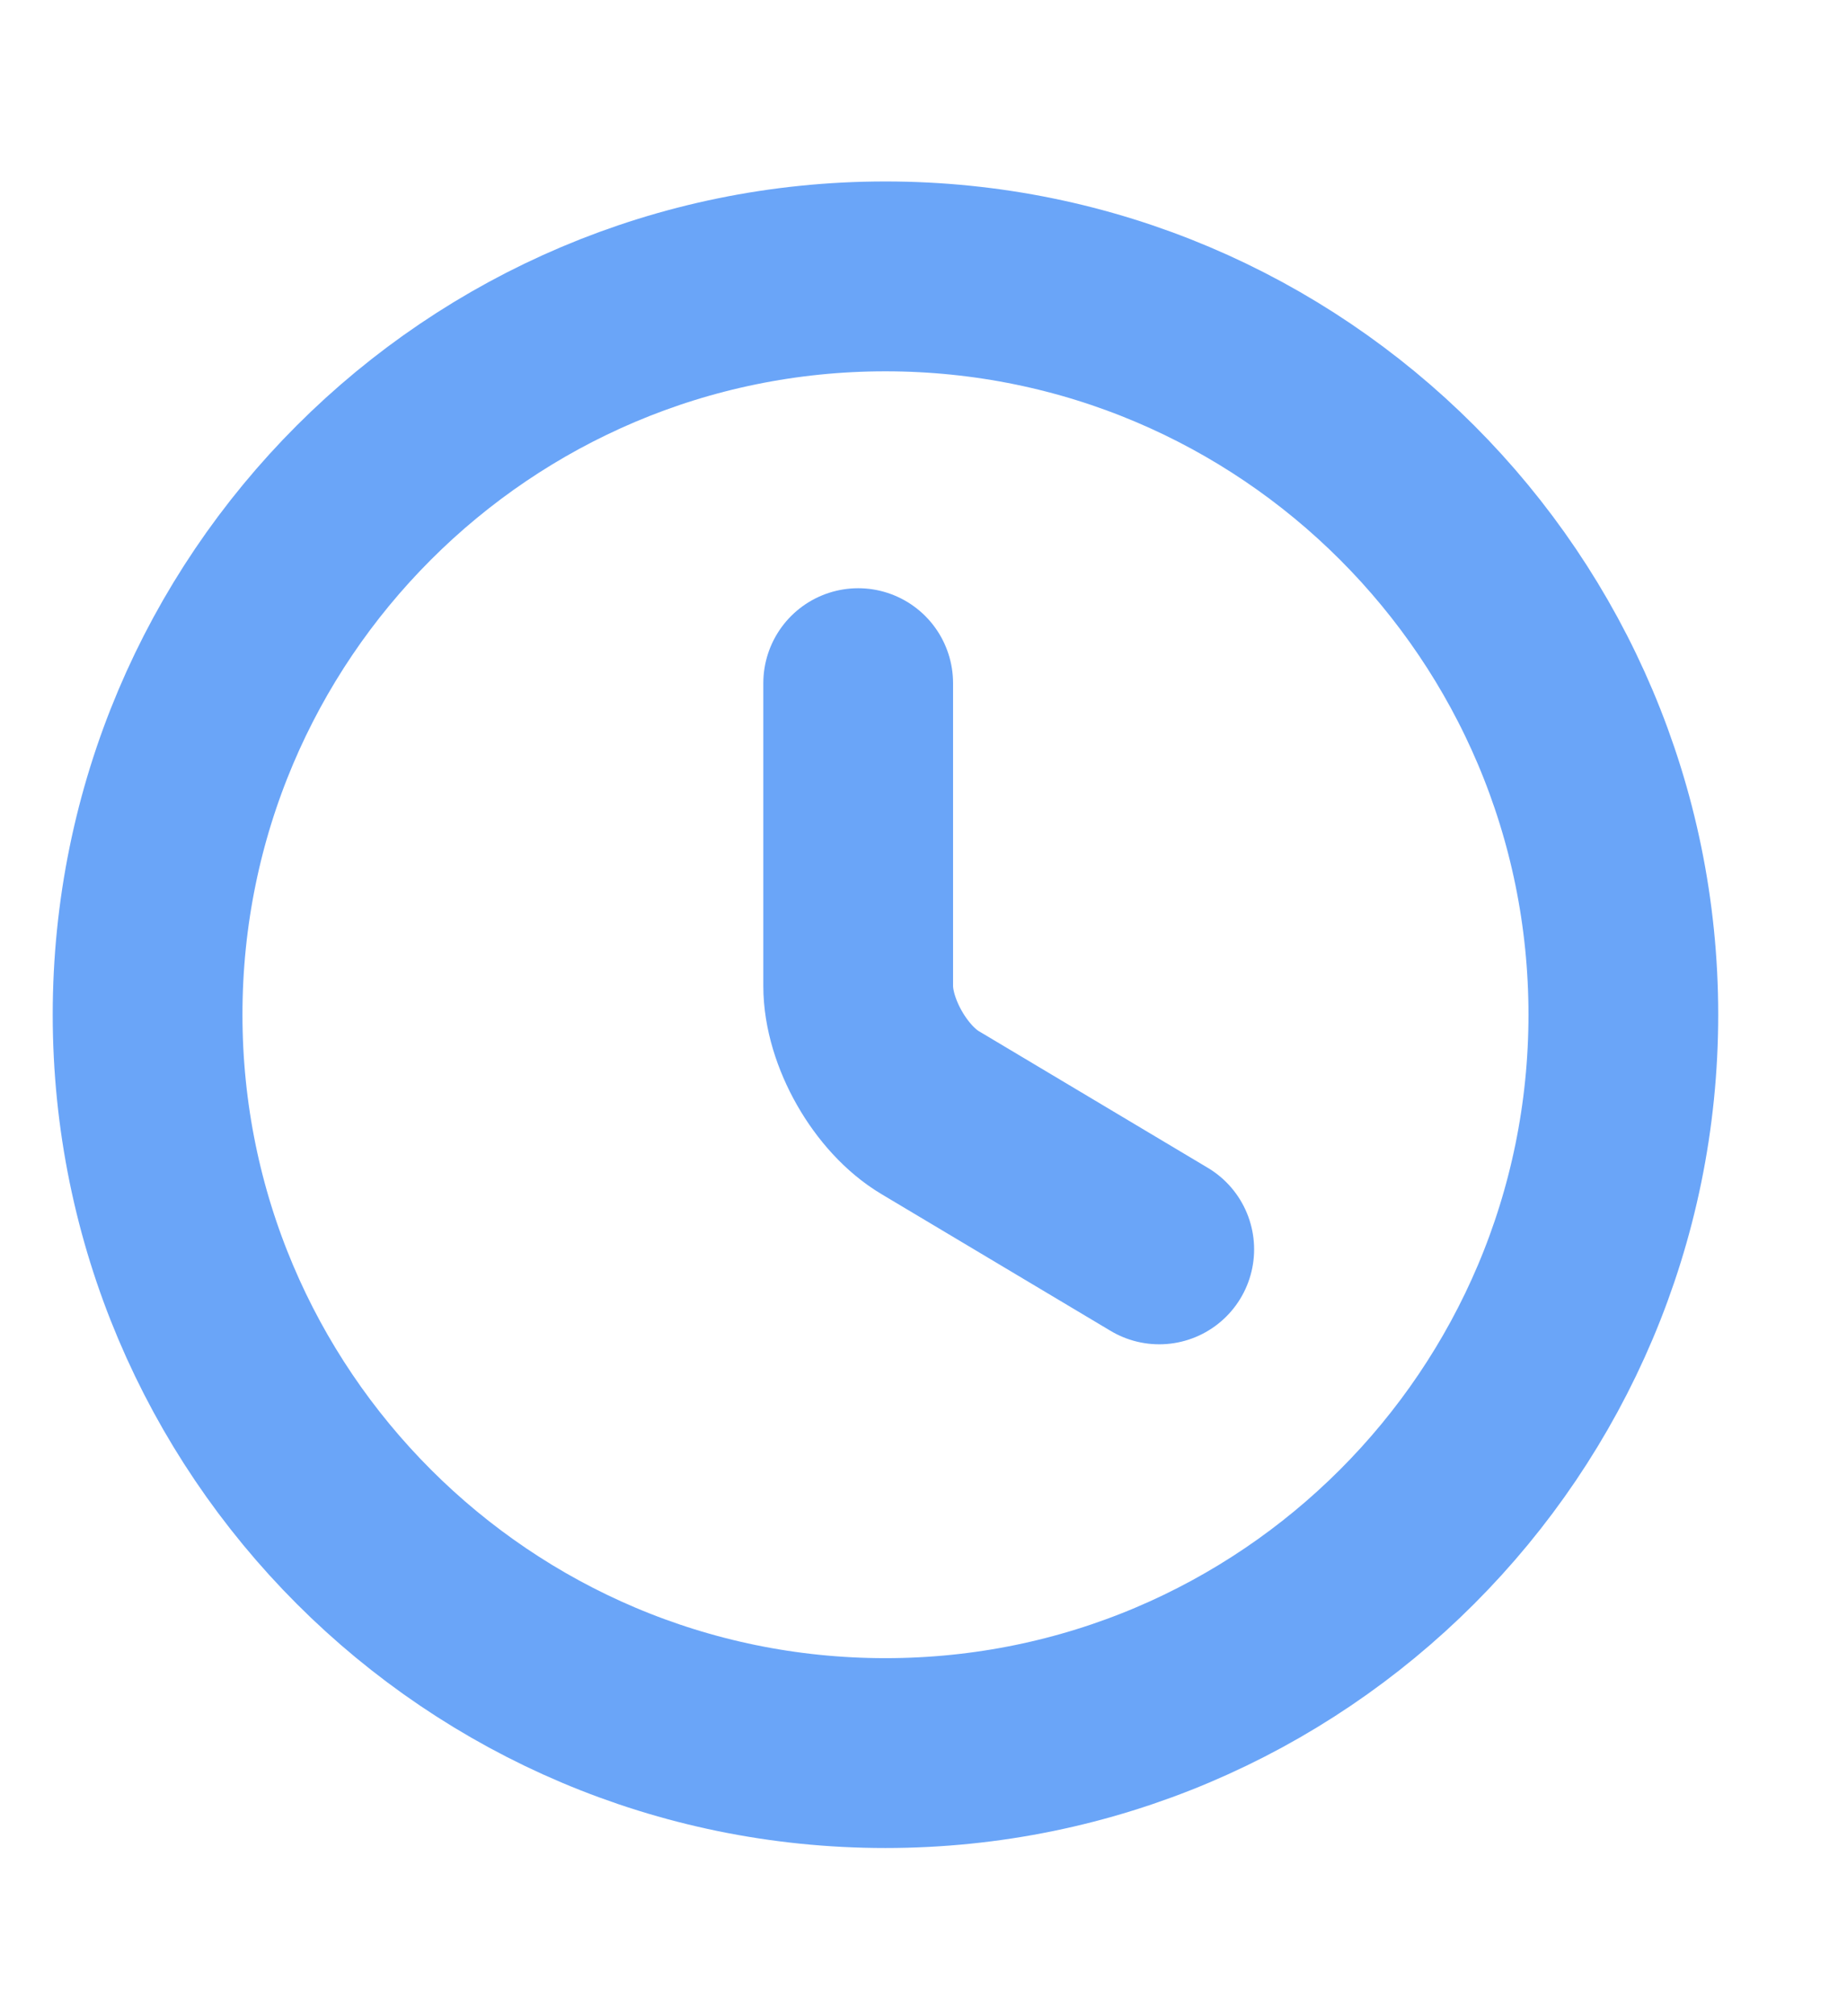 <svg width="11" height="12" viewBox="0 0 11 12" fill="none" xmlns="http://www.w3.org/2000/svg">
<path d="M6.904 7.436L5.541 6.623C5.304 6.483 5.111 6.144 5.111 5.868V4.066M9.668 6.039C9.668 8.465 7.699 10.434 5.273 10.434C2.848 10.434 0.879 8.465 0.879 6.039C0.879 3.613 2.848 1.645 5.273 1.645C7.699 1.645 9.668 3.613 9.668 6.039Z" stroke="#6AA5F8" stroke-width="1.13" stroke-linecap="round" stroke-linejoin="round"/>
</svg>
